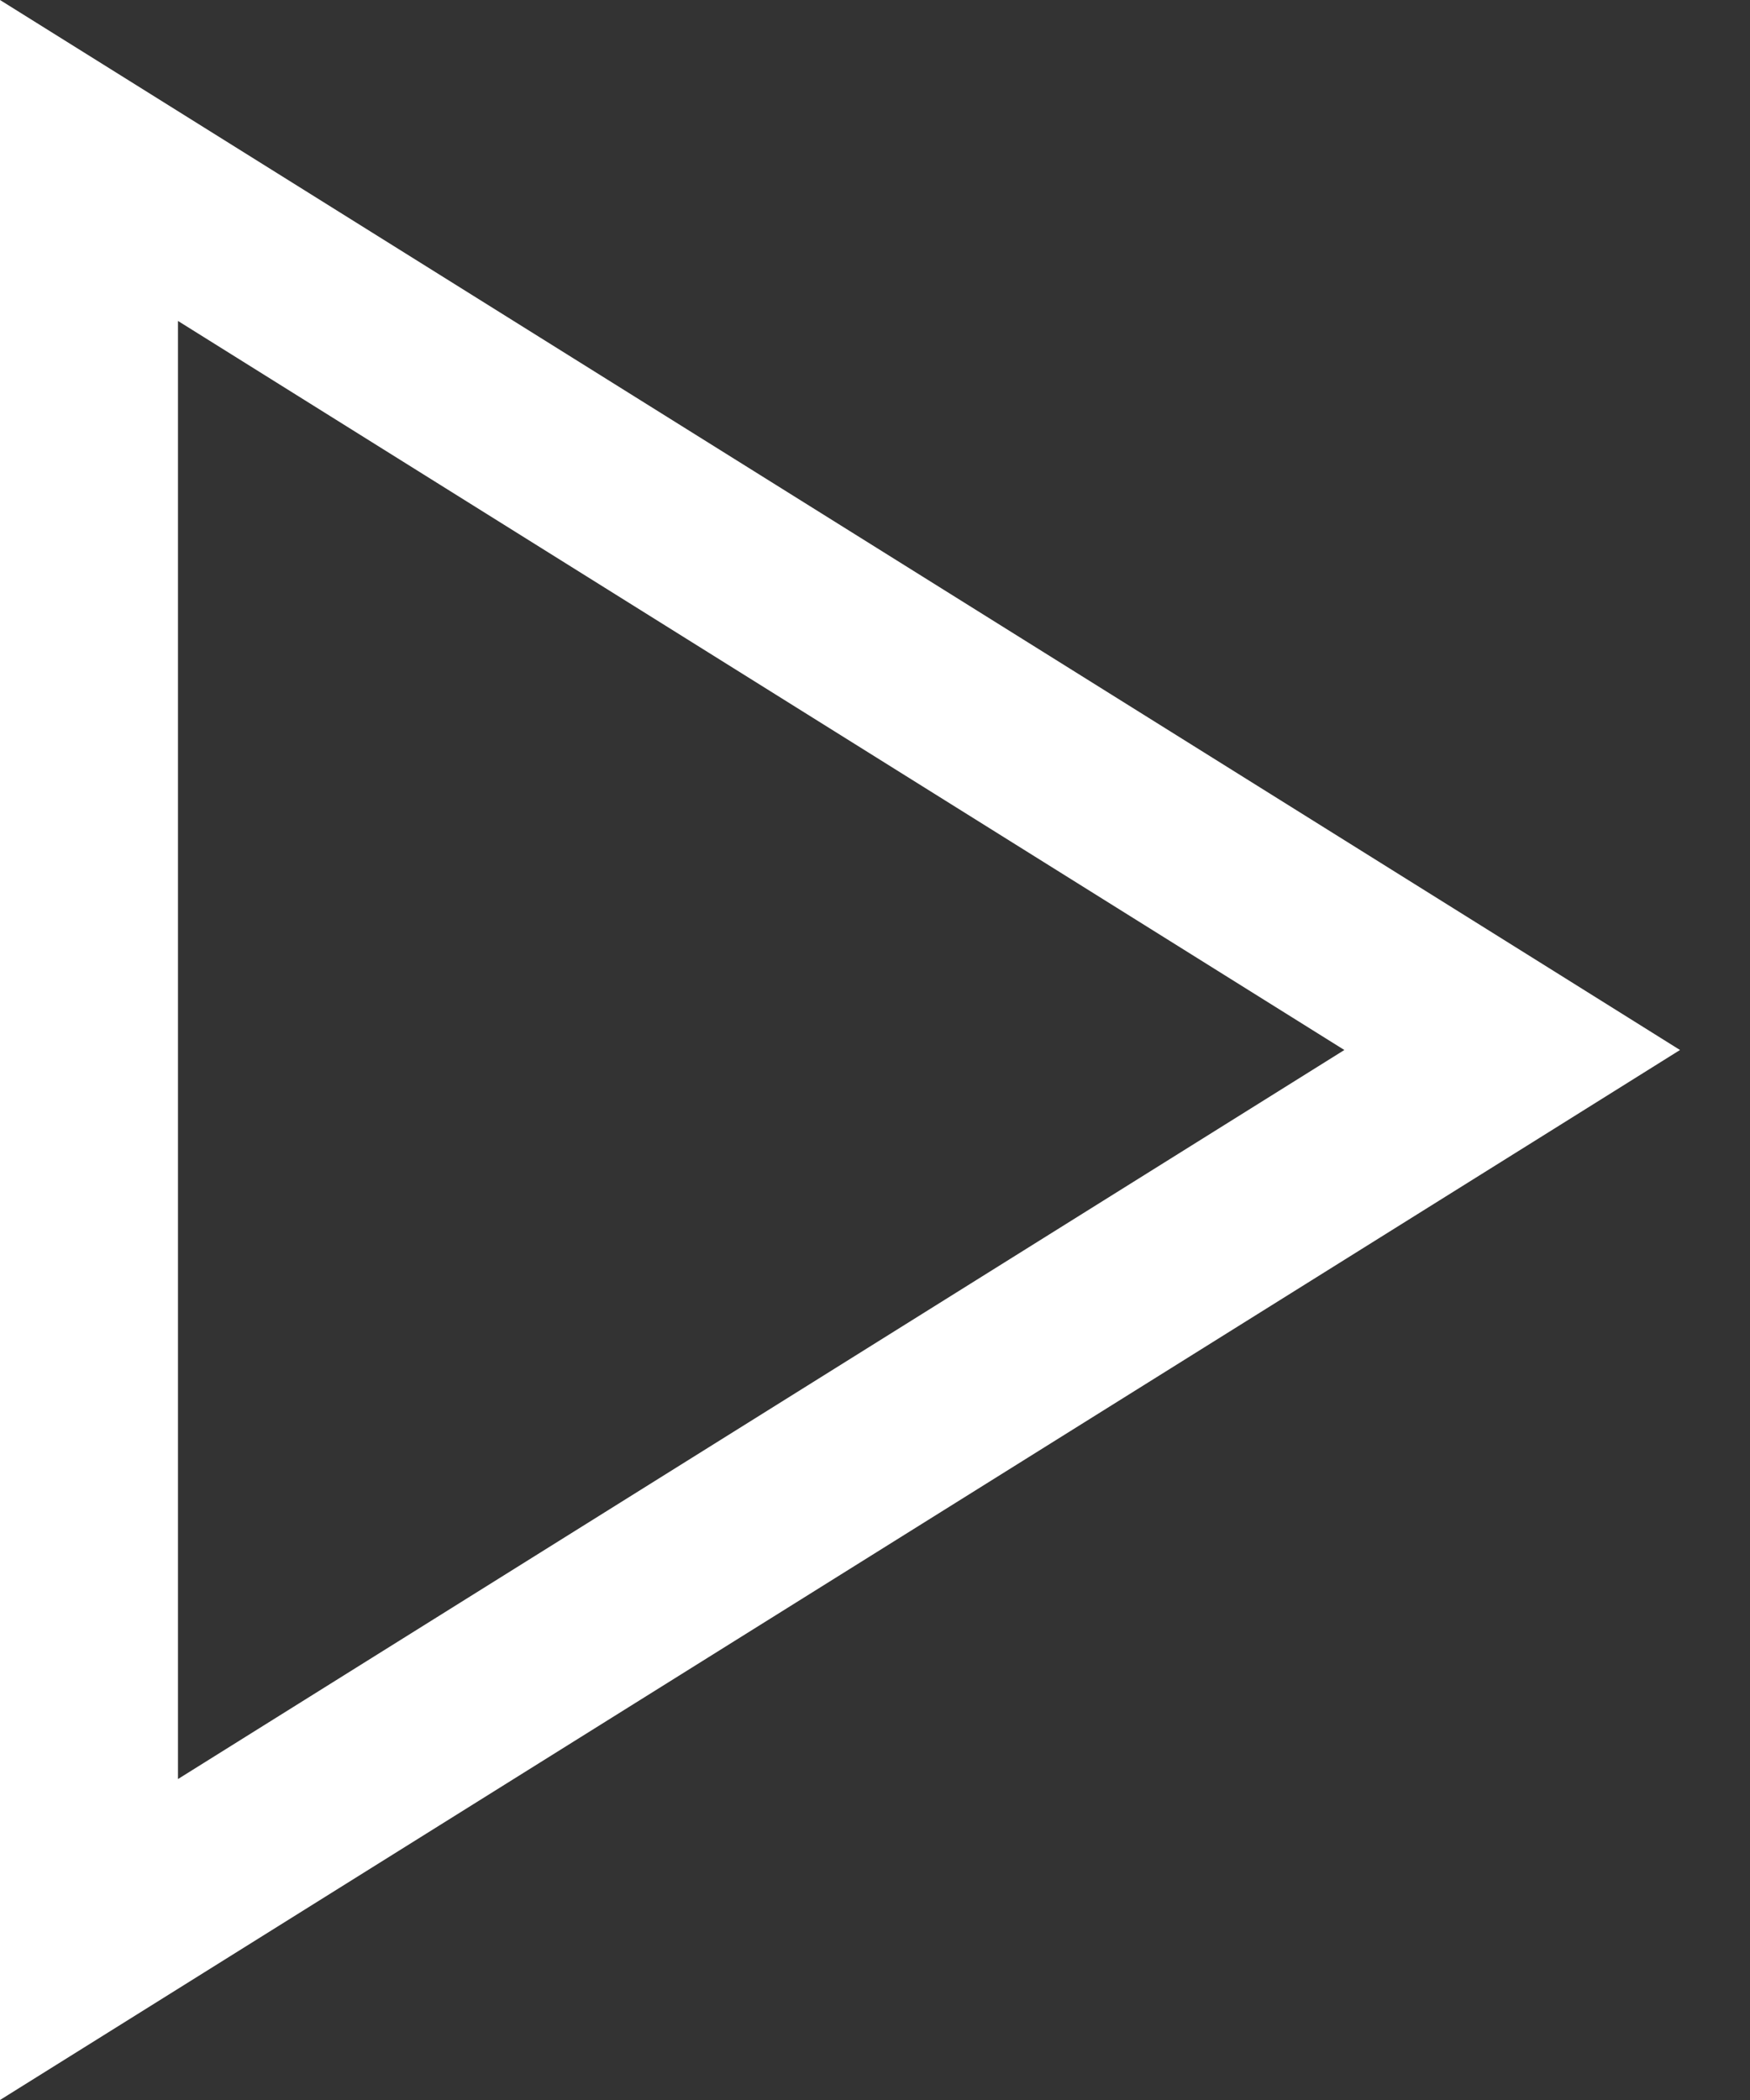 <svg width="10" height="12" viewBox="0 0 10 12" fill="none" xmlns="http://www.w3.org/2000/svg">
<rect x="0" y="0" width="10" height="12" fill="#333333" stroke="none"/>
<path fill-rule="evenodd" clip-rule="evenodd" d="M0 0L0.778 0.486L8.911 5.569L9.6 6L8.911 6.431L0.778 11.514L0 12V0ZM1.017 1.834V10.166L7.682 6L1.017 1.834Z" fill="white"/>
</svg>
